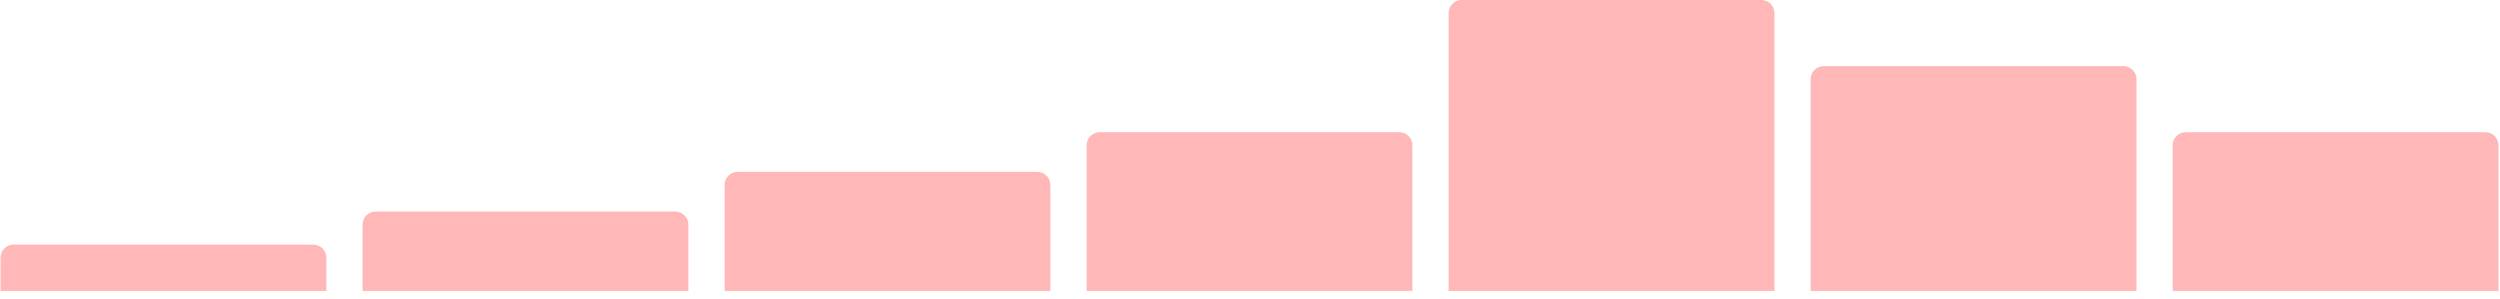 <svg width="276" height="33" viewBox="0 0 276 33" fill="none" xmlns="http://www.w3.org/2000/svg">
    <path fill-rule="evenodd" clip-rule="evenodd" d="M159.928 1.443C159.928 0.646 160.574 0 161.371 0H194.455C195.252 0 195.898 0.646 195.898 1.443V32.116H159.928V1.443ZM0.061 28.449C0.061 27.652 0.706 27.007 1.503 27.007H34.588C35.385 27.007 36.031 27.652 36.031 28.449V32.116H0.061V28.449ZM81.437 18.977C80.641 18.977 79.995 19.623 79.995 20.42V32.116H115.965V20.42C115.965 19.623 115.319 18.977 114.522 18.977H81.437ZM40.028 24.8C40.028 24.003 40.673 23.357 41.47 23.357H74.555C75.352 23.357 75.998 24.003 75.998 24.8V32.116H40.028V24.8ZM201.338 7.299C200.541 7.299 199.895 7.945 199.895 8.742V32.116H235.865V8.742C235.865 7.945 235.219 7.299 234.422 7.299H201.338ZM239.862 16.041C239.862 15.244 240.508 14.598 241.304 14.598H274.389C275.186 14.598 275.832 15.244 275.832 16.041V32.116H239.862V16.041ZM121.404 14.598C120.607 14.598 119.961 15.244 119.961 16.041V32.116H155.931V16.041C155.931 15.244 155.285 14.598 154.488 14.598H121.404Z" fill="#FFB7B7"/>
</svg>
